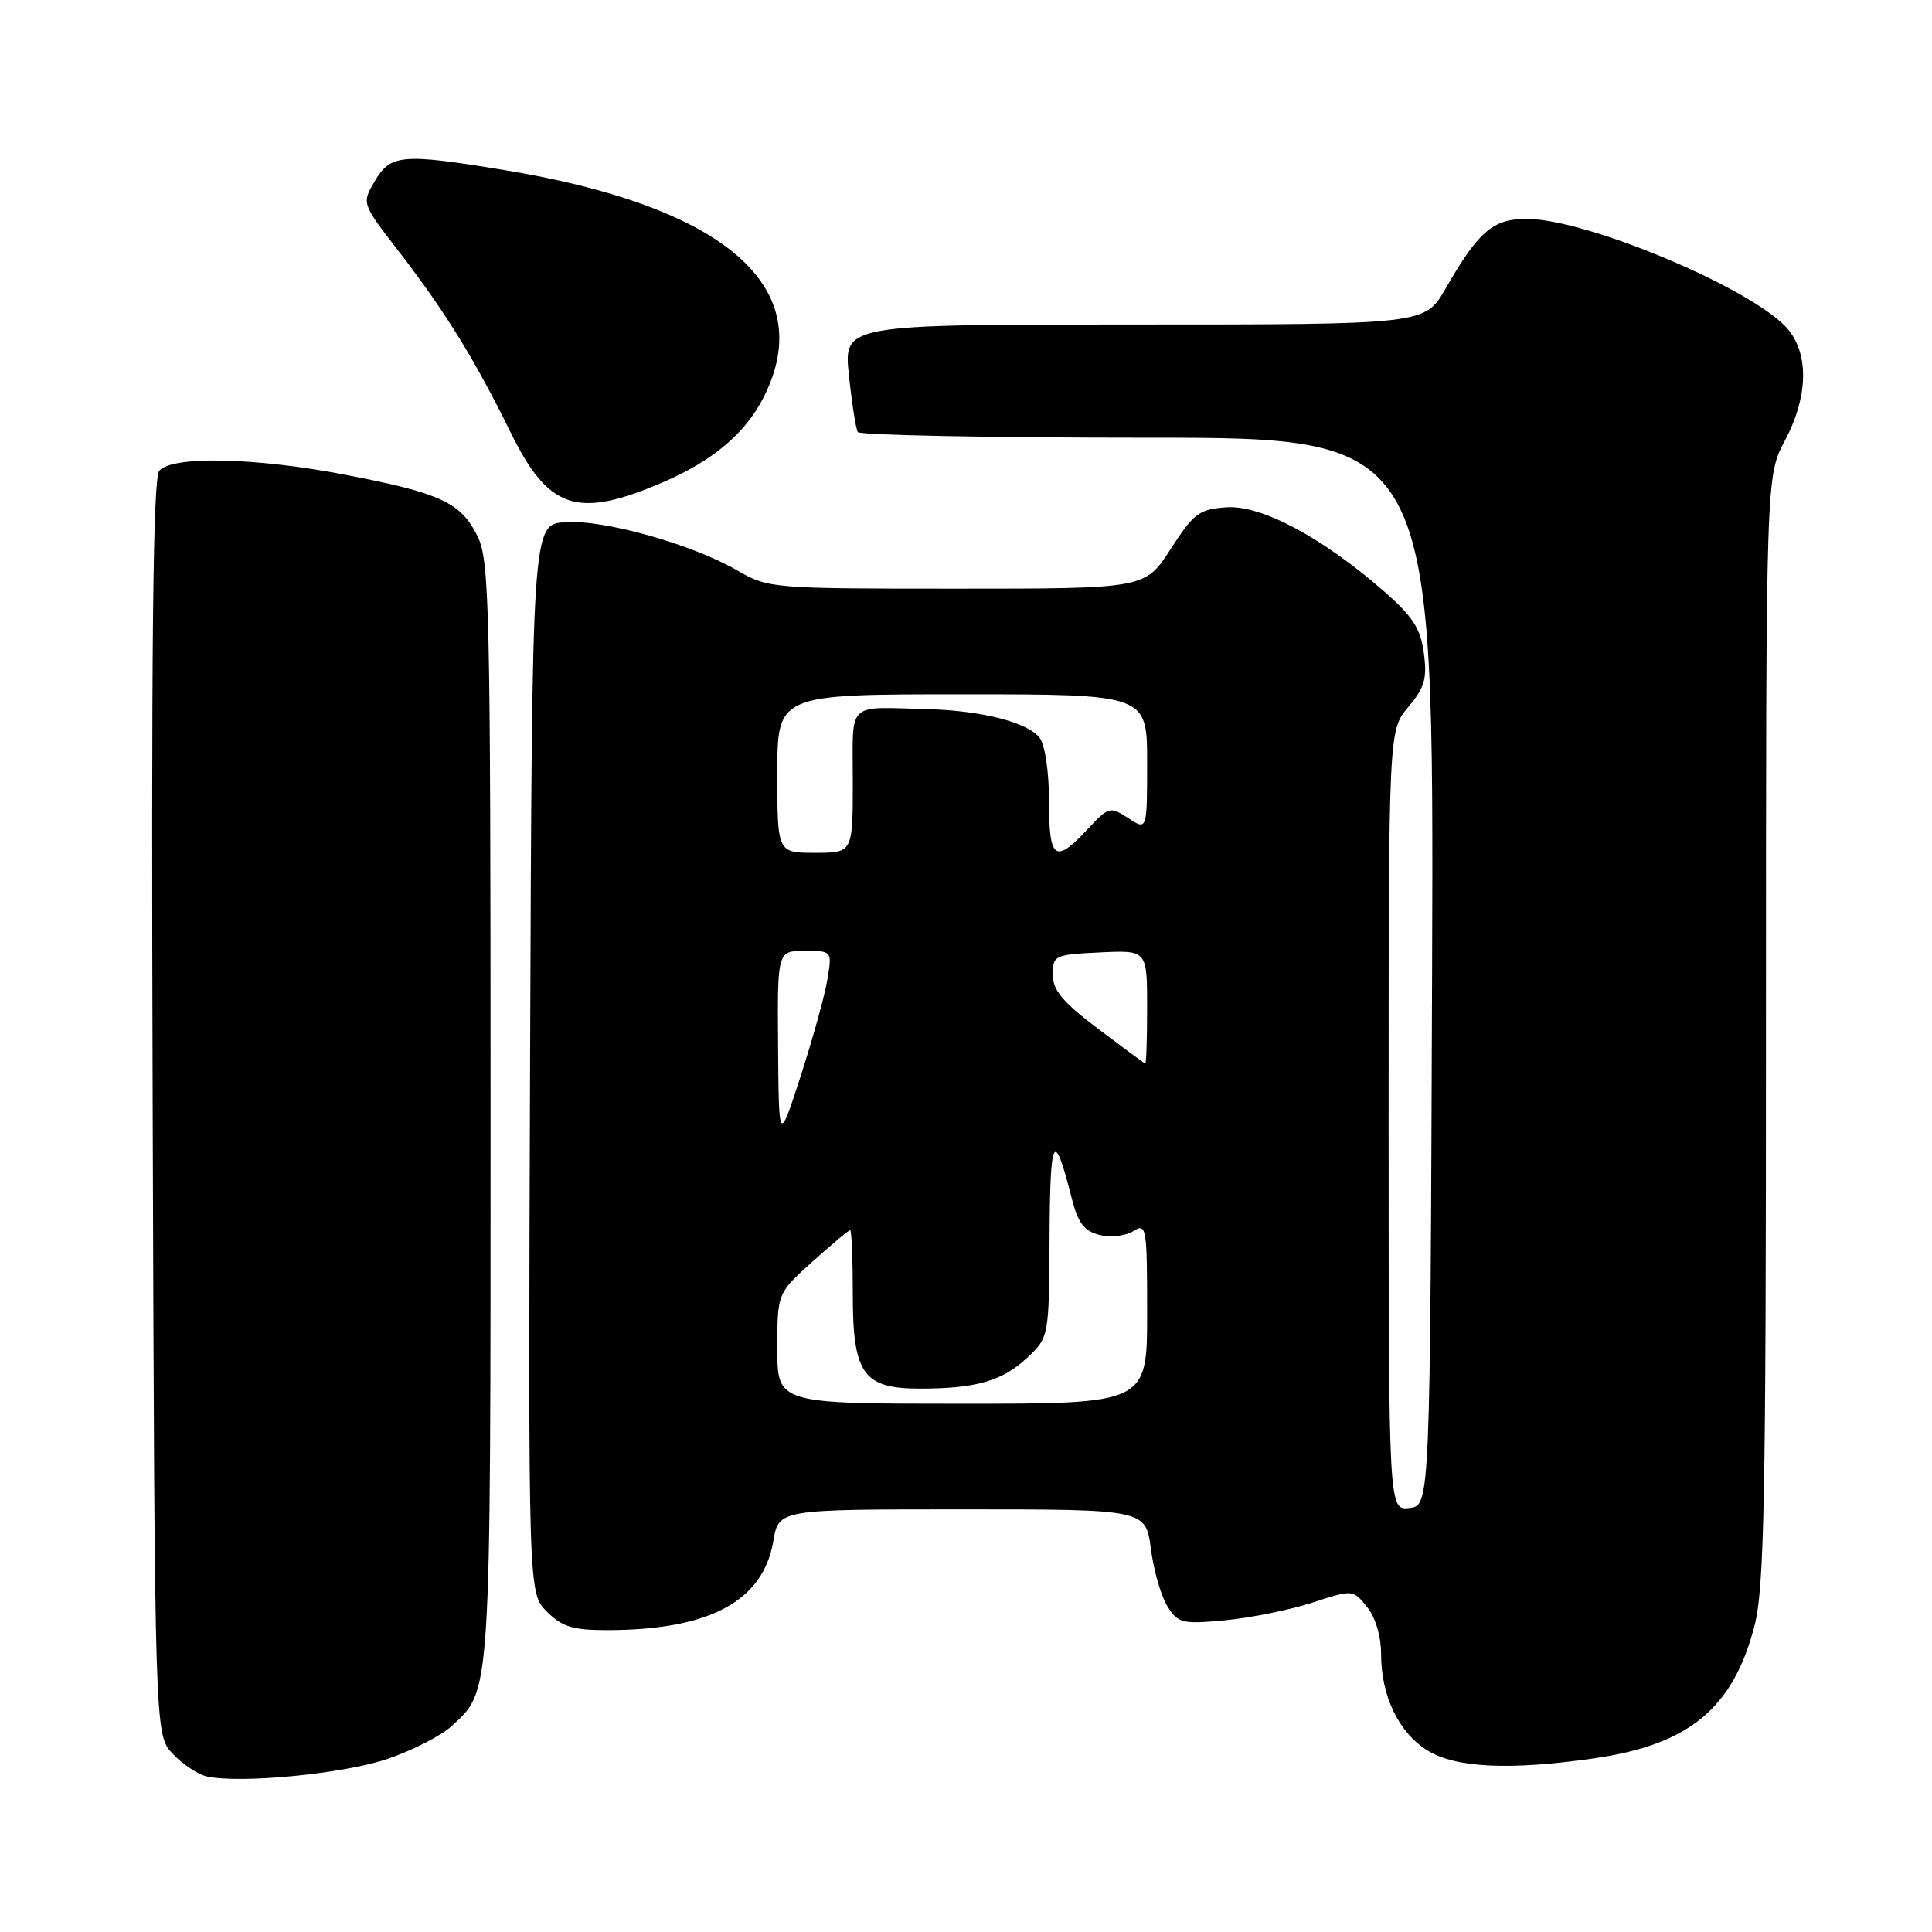 <?xml version="1.0" encoding="UTF-8" standalone="no"?>
<!DOCTYPE svg PUBLIC "-//W3C//DTD SVG 1.1//EN" "http://www.w3.org/Graphics/SVG/1.1/DTD/svg11.dtd" >
<svg xmlns="http://www.w3.org/2000/svg" xmlns:xlink="http://www.w3.org/1999/xlink" version="1.1" viewBox="0 0 256 256">
 <g >
 <path fill="currentColor"
d=" M 51.45 233.03 C 54.73 231.90 58.50 229.96 59.83 228.73 C 65.11 223.88 65.00 225.57 65.00 147.28 C 65.00 79.99 64.86 74.24 63.25 71.00 C 61.04 66.58 58.42 65.36 45.96 62.95 C 33.99 60.62 22.77 60.37 21.10 62.38 C 20.26 63.40 20.03 85.55 20.23 146.80 C 20.50 229.84 20.50 229.84 22.87 232.37 C 24.18 233.76 26.21 235.11 27.37 235.38 C 31.81 236.38 45.69 235.03 51.45 233.03 Z  M 211.29 232.98 C 223.81 231.17 229.63 226.36 232.46 215.50 C 233.78 210.43 234.00 199.11 234.00 136.34 C 234.00 63.11 234.00 63.11 236.50 58.40 C 239.52 52.72 239.73 47.19 237.04 43.78 C 232.94 38.56 210.43 29.00 202.25 29.00 C 197.83 29.00 195.90 30.66 191.54 38.25 C 188.81 43.00 188.81 43.00 150.29 43.00 C 111.77 43.00 111.77 43.00 112.49 49.75 C 112.88 53.46 113.41 56.84 113.66 57.25 C 113.91 57.66 131.19 58.00 152.07 58.00 C 190.01 58.00 190.01 58.00 189.76 128.75 C 189.50 199.50 189.50 199.50 186.75 199.82 C 184.00 200.13 184.00 200.13 184.00 148.46 C 184.00 96.79 184.00 96.79 186.60 93.69 C 188.77 91.12 189.12 89.91 188.67 86.55 C 188.24 83.28 187.21 81.69 183.32 78.29 C 175.16 71.18 167.11 66.89 162.50 67.22 C 158.88 67.47 158.17 68.01 155.12 72.75 C 151.73 78.00 151.73 78.00 126.79 78.00 C 102.23 78.00 101.79 77.96 97.68 75.58 C 91.66 72.09 79.97 68.82 74.86 69.19 C 70.50 69.50 70.50 69.50 70.24 140.29 C 69.99 211.08 69.99 211.08 72.45 213.54 C 74.47 215.56 75.90 216.00 80.41 216.00 C 93.99 216.00 101.12 212.19 102.47 204.20 C 103.18 200.00 103.18 200.00 127.49 200.00 C 151.81 200.00 151.81 200.00 152.50 205.25 C 152.88 208.14 153.87 211.57 154.71 212.88 C 156.11 215.09 156.67 215.23 162.36 214.69 C 165.74 214.37 170.92 213.32 173.88 212.36 C 179.27 210.61 179.27 210.61 181.13 212.92 C 182.25 214.29 183.00 216.80 183.00 219.14 C 183.00 224.75 185.36 229.64 189.19 231.97 C 192.95 234.27 200.13 234.59 211.29 232.98 Z  M 87.94 63.86 C 94.45 61.05 98.74 57.43 101.15 52.71 C 108.59 38.12 96.22 27.32 66.50 22.48 C 53.29 20.32 51.75 20.46 49.68 23.97 C 47.92 26.94 47.92 26.94 52.77 33.22 C 58.96 41.24 62.87 47.56 67.63 57.24 C 72.70 67.57 76.48 68.80 87.94 63.86 Z  M 103.00 178.68 C 103.00 171.36 103.00 171.36 107.65 167.18 C 110.21 164.88 112.46 163.00 112.65 163.00 C 112.84 163.00 113.00 166.82 113.00 171.50 C 113.00 182.06 114.38 184.00 121.88 184.00 C 129.29 184.00 132.78 183.00 136.04 179.97 C 139.00 177.20 139.00 177.20 139.07 163.85 C 139.14 150.41 139.66 149.50 142.00 158.74 C 142.84 162.06 143.64 163.12 145.69 163.64 C 147.13 164.00 149.13 163.78 150.15 163.14 C 151.91 162.04 152.00 162.56 152.00 173.99 C 152.00 186.00 152.00 186.00 127.50 186.00 C 103.00 186.00 103.00 186.00 103.00 178.68 Z  M 103.10 138.75 C 103.00 126.00 103.00 126.00 106.63 126.00 C 110.26 126.00 110.26 126.00 109.64 129.75 C 109.31 131.81 107.72 137.55 106.12 142.50 C 103.20 151.50 103.20 151.50 103.10 138.75 Z  M 145.50 136.32 C 140.82 132.79 139.50 131.21 139.50 129.15 C 139.50 126.60 139.73 126.49 145.75 126.20 C 152.00 125.90 152.00 125.90 152.00 133.45 C 152.00 137.60 151.89 140.97 151.75 140.93 C 151.61 140.89 148.80 138.81 145.50 136.32 Z  M 103.00 102.50 C 103.00 92.00 103.00 92.00 127.50 92.00 C 152.00 92.00 152.00 92.00 152.00 101.02 C 152.00 110.05 152.00 110.05 149.51 108.41 C 147.09 106.83 146.91 106.88 144.10 109.89 C 139.79 114.50 139.00 113.93 139.00 106.19 C 139.00 102.27 138.47 98.69 137.75 97.76 C 136.17 95.72 130.10 94.16 123.00 93.97 C 112.01 93.69 113.00 92.74 113.00 103.50 C 113.00 113.00 113.00 113.00 108.00 113.00 C 103.00 113.00 103.00 113.00 103.00 102.50 Z "/>
</g>
</svg>